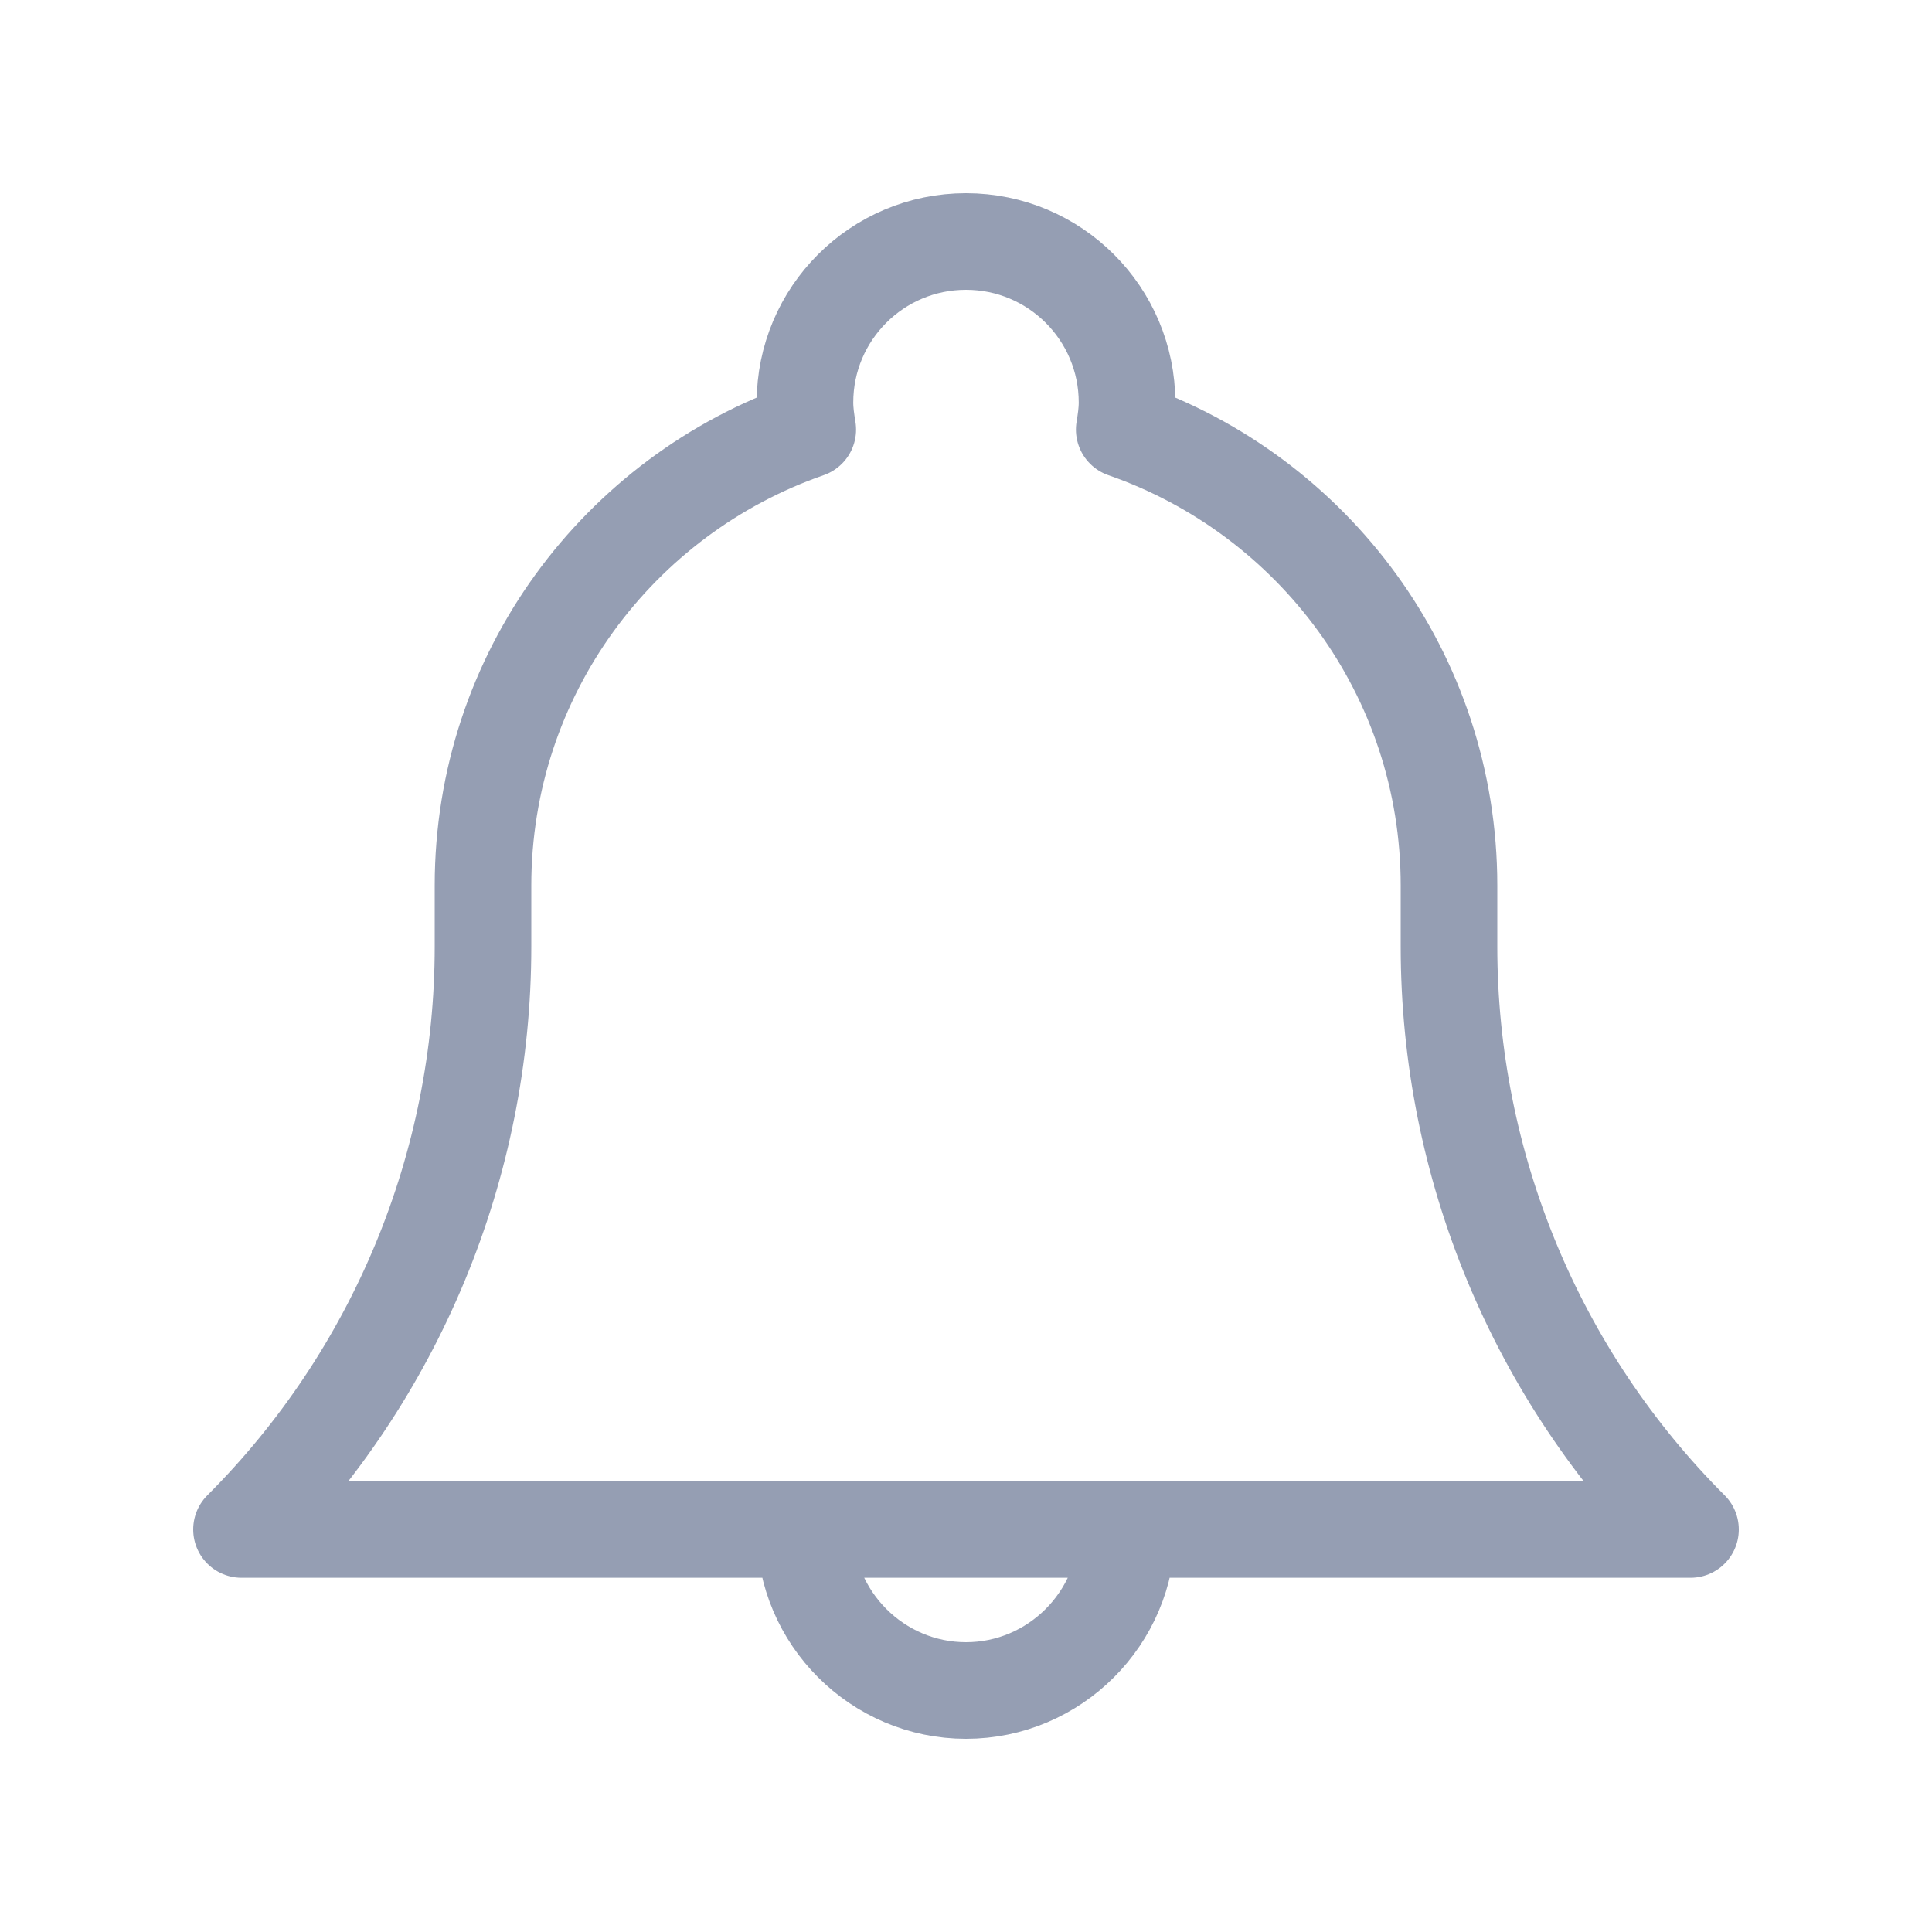 <svg width="20" height="20" viewBox="0 0 20 20" fill="none" xmlns="http://www.w3.org/2000/svg">
<path d="M8.333 15.833C8.333 16.75 9.083 17.5 10 17.5C10.917 17.5 11.667 16.75 11.667 15.833M17.499 15.832C15.899 14.232 15 12.062 15 9.798V9.167C15 6.98 13.593 5.126 11.638 4.447C11.653 4.356 11.667 4.263 11.667 4.167C11.667 3.246 10.92 2.5 10 2.5C9.079 2.5 8.333 3.246 8.333 4.167C8.333 4.263 8.347 4.356 8.362 4.447C6.406 5.126 5 6.98 5 9.167V9.798C5 12.062 4.101 14.232 2.501 15.832L2.5 15.833H17.5L17.499 15.832Z" stroke="#959EB3" stroke-linecap="round" stroke-linejoin="round"/>
</svg>
